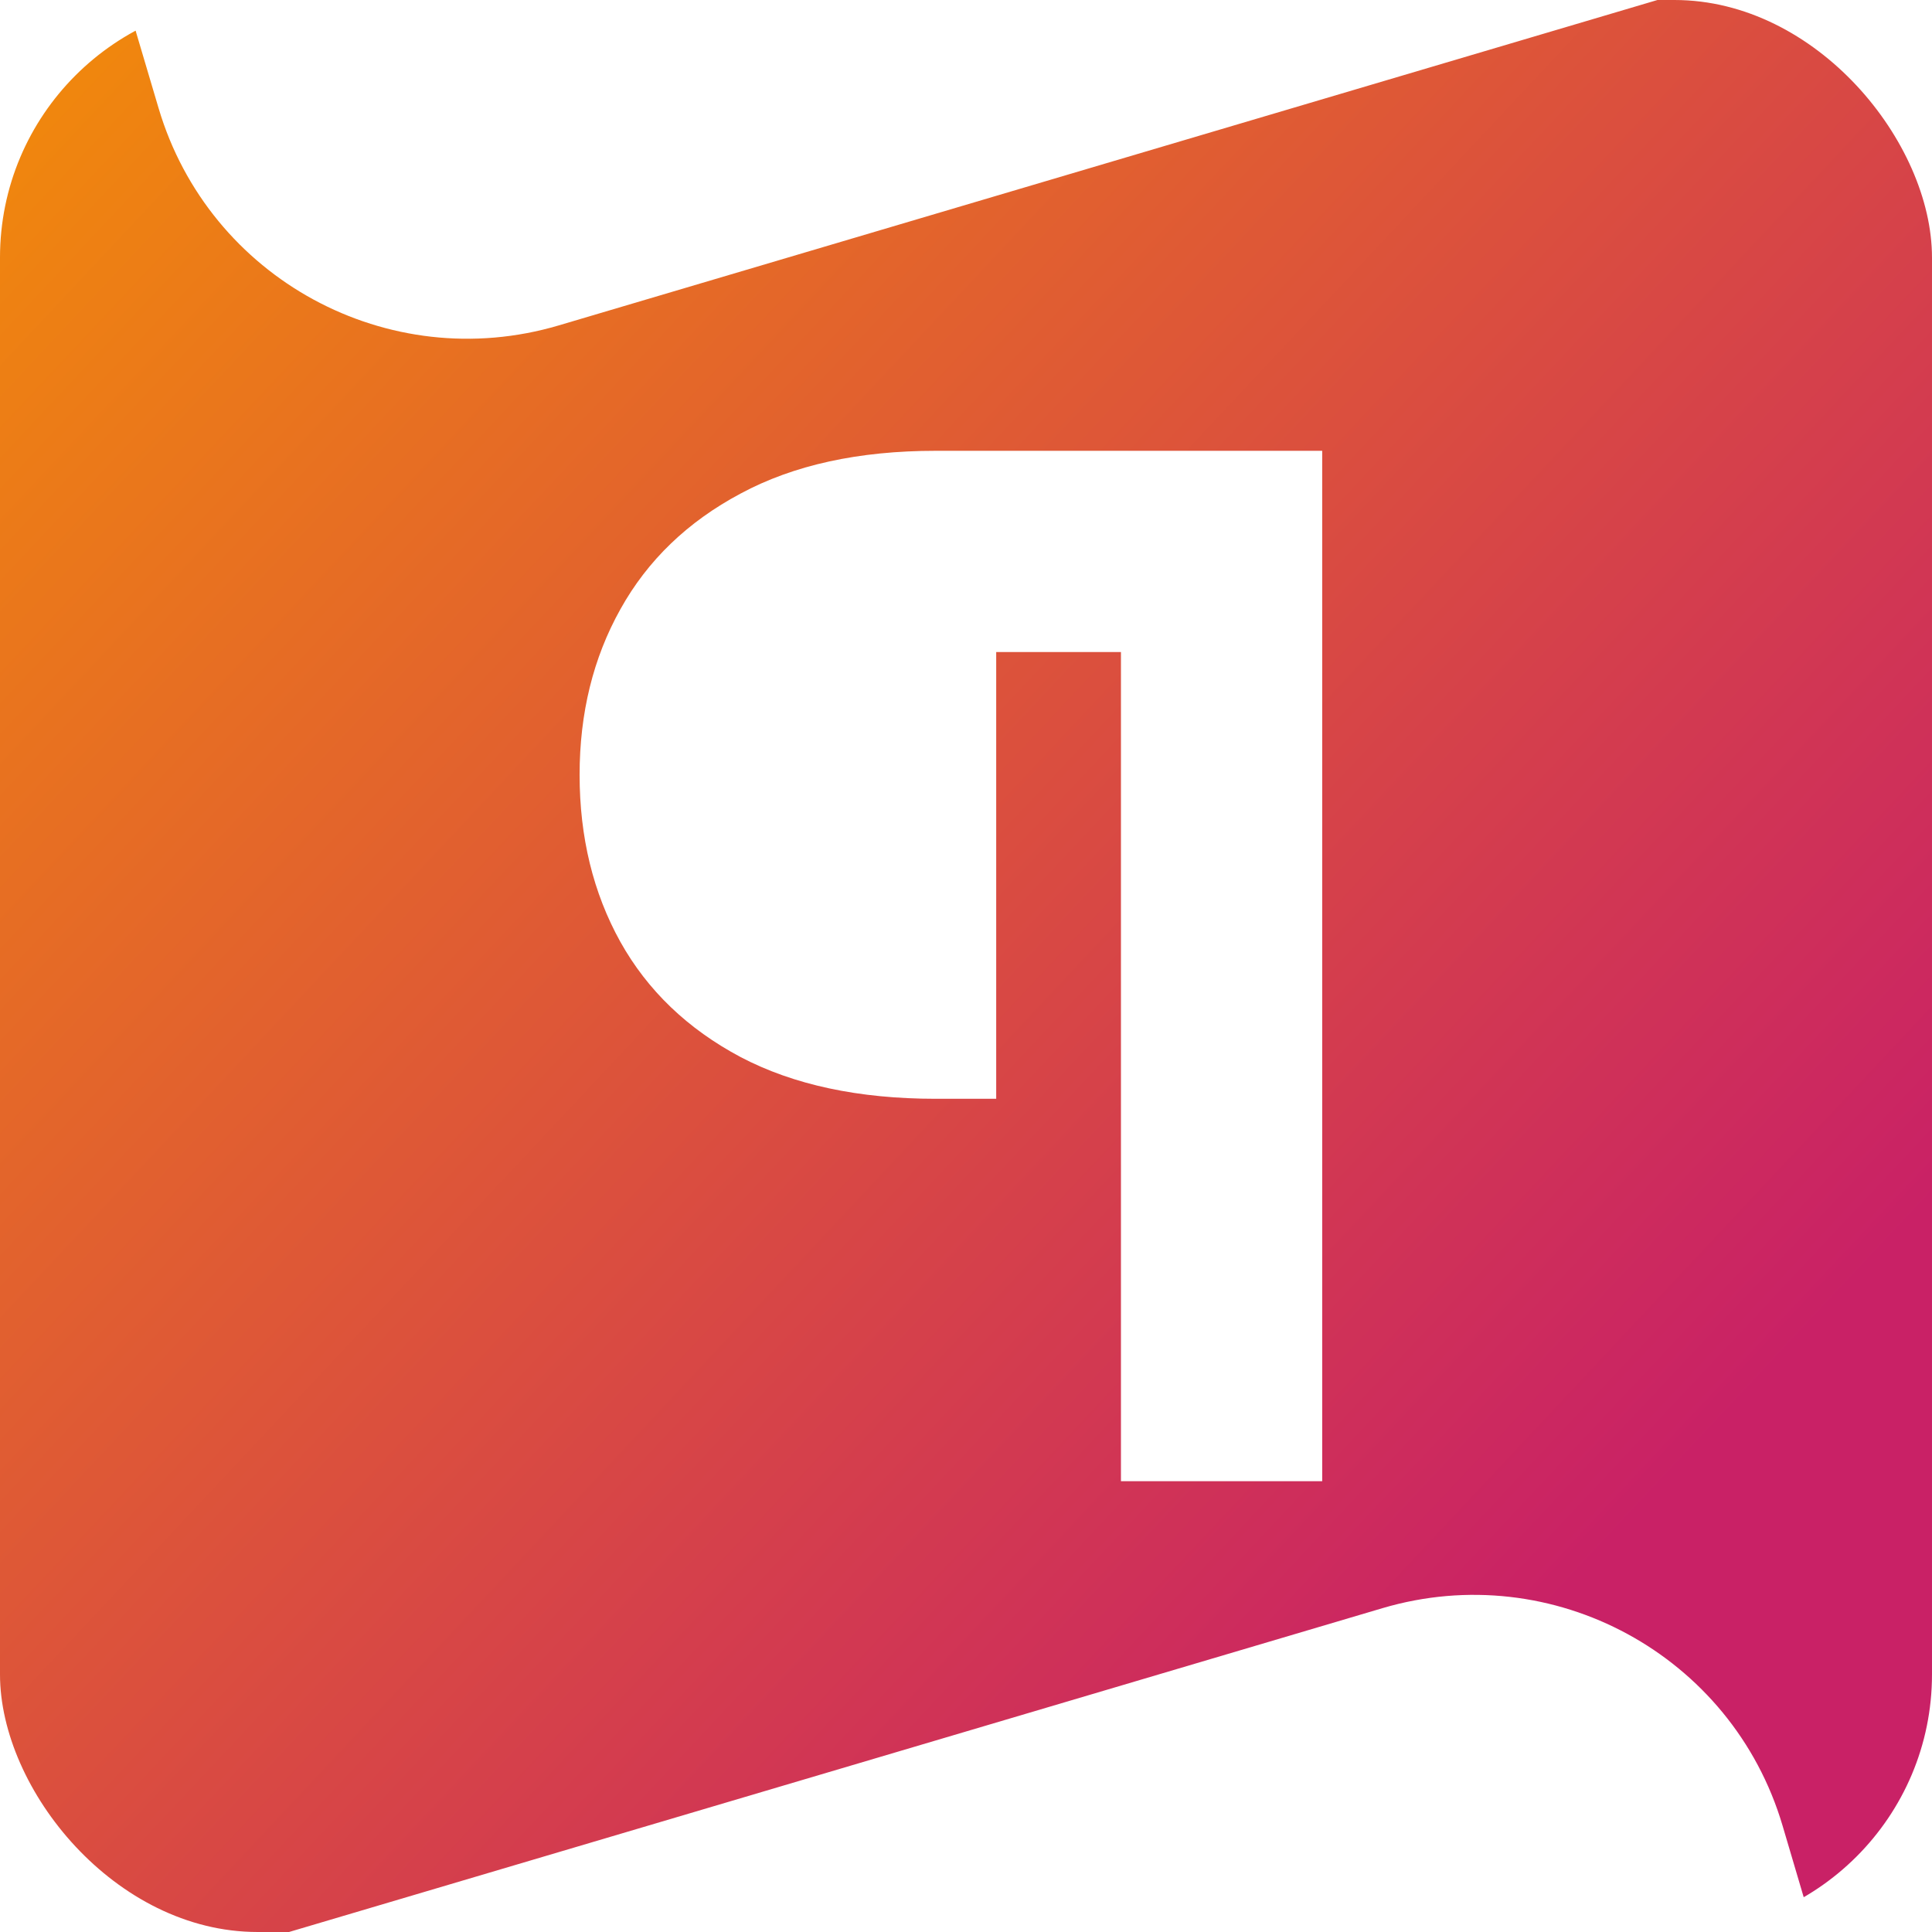 <svg width="30" height="30" viewBox="0 0 30 30" fill="none" xmlns="http://www.w3.org/2000/svg">
<g clip-path="url(#clip0_8_17)">
<path fill-rule="evenodd" clip-rule="evenodd" d="M2.118 0.518C2.067 0.346 2.026 0.173 1.994 0H-6.10352e-05V30H4.488L21.465 24.972C24.113 24.188 26.895 25.699 27.679 28.347L28.023 29.511C28.072 29.673 28.111 29.837 28.142 30H30V0H25.737L8.676 5.053C6.028 5.837 3.246 4.326 2.462 1.678L2.118 0.518ZM18.094 7H17.406H14.531C13.333 7 12.323 7.221 11.5 7.664C10.677 8.102 10.055 8.701 9.633 9.461C9.211 10.216 9 11.073 9 12.031C9 13 9.211 13.865 9.633 14.625C10.055 15.38 10.677 15.977 11.5 16.414C12.323 16.846 13.333 17.062 14.531 17.062H15.469V10.125H17.406V23H20.531V7H18.094Z" fill="url(#paint0_linear_8_17)"/>
</g>
<defs>
<linearGradient id="paint0_linear_8_17" x1="1.5" y1="1" x2="25.5" y2="23.5" gradientUnits="userSpaceOnUse">
<stop stop-color="#F0860E"/>
<stop offset="1" stop-color="#C92166"/>
</linearGradient>
<clipPath id="clip0_8_17">
<rect x="-6.10352e-05" width="30" height="30" rx="4" fill="white"/>
</clipPath>
</defs>
</svg>
